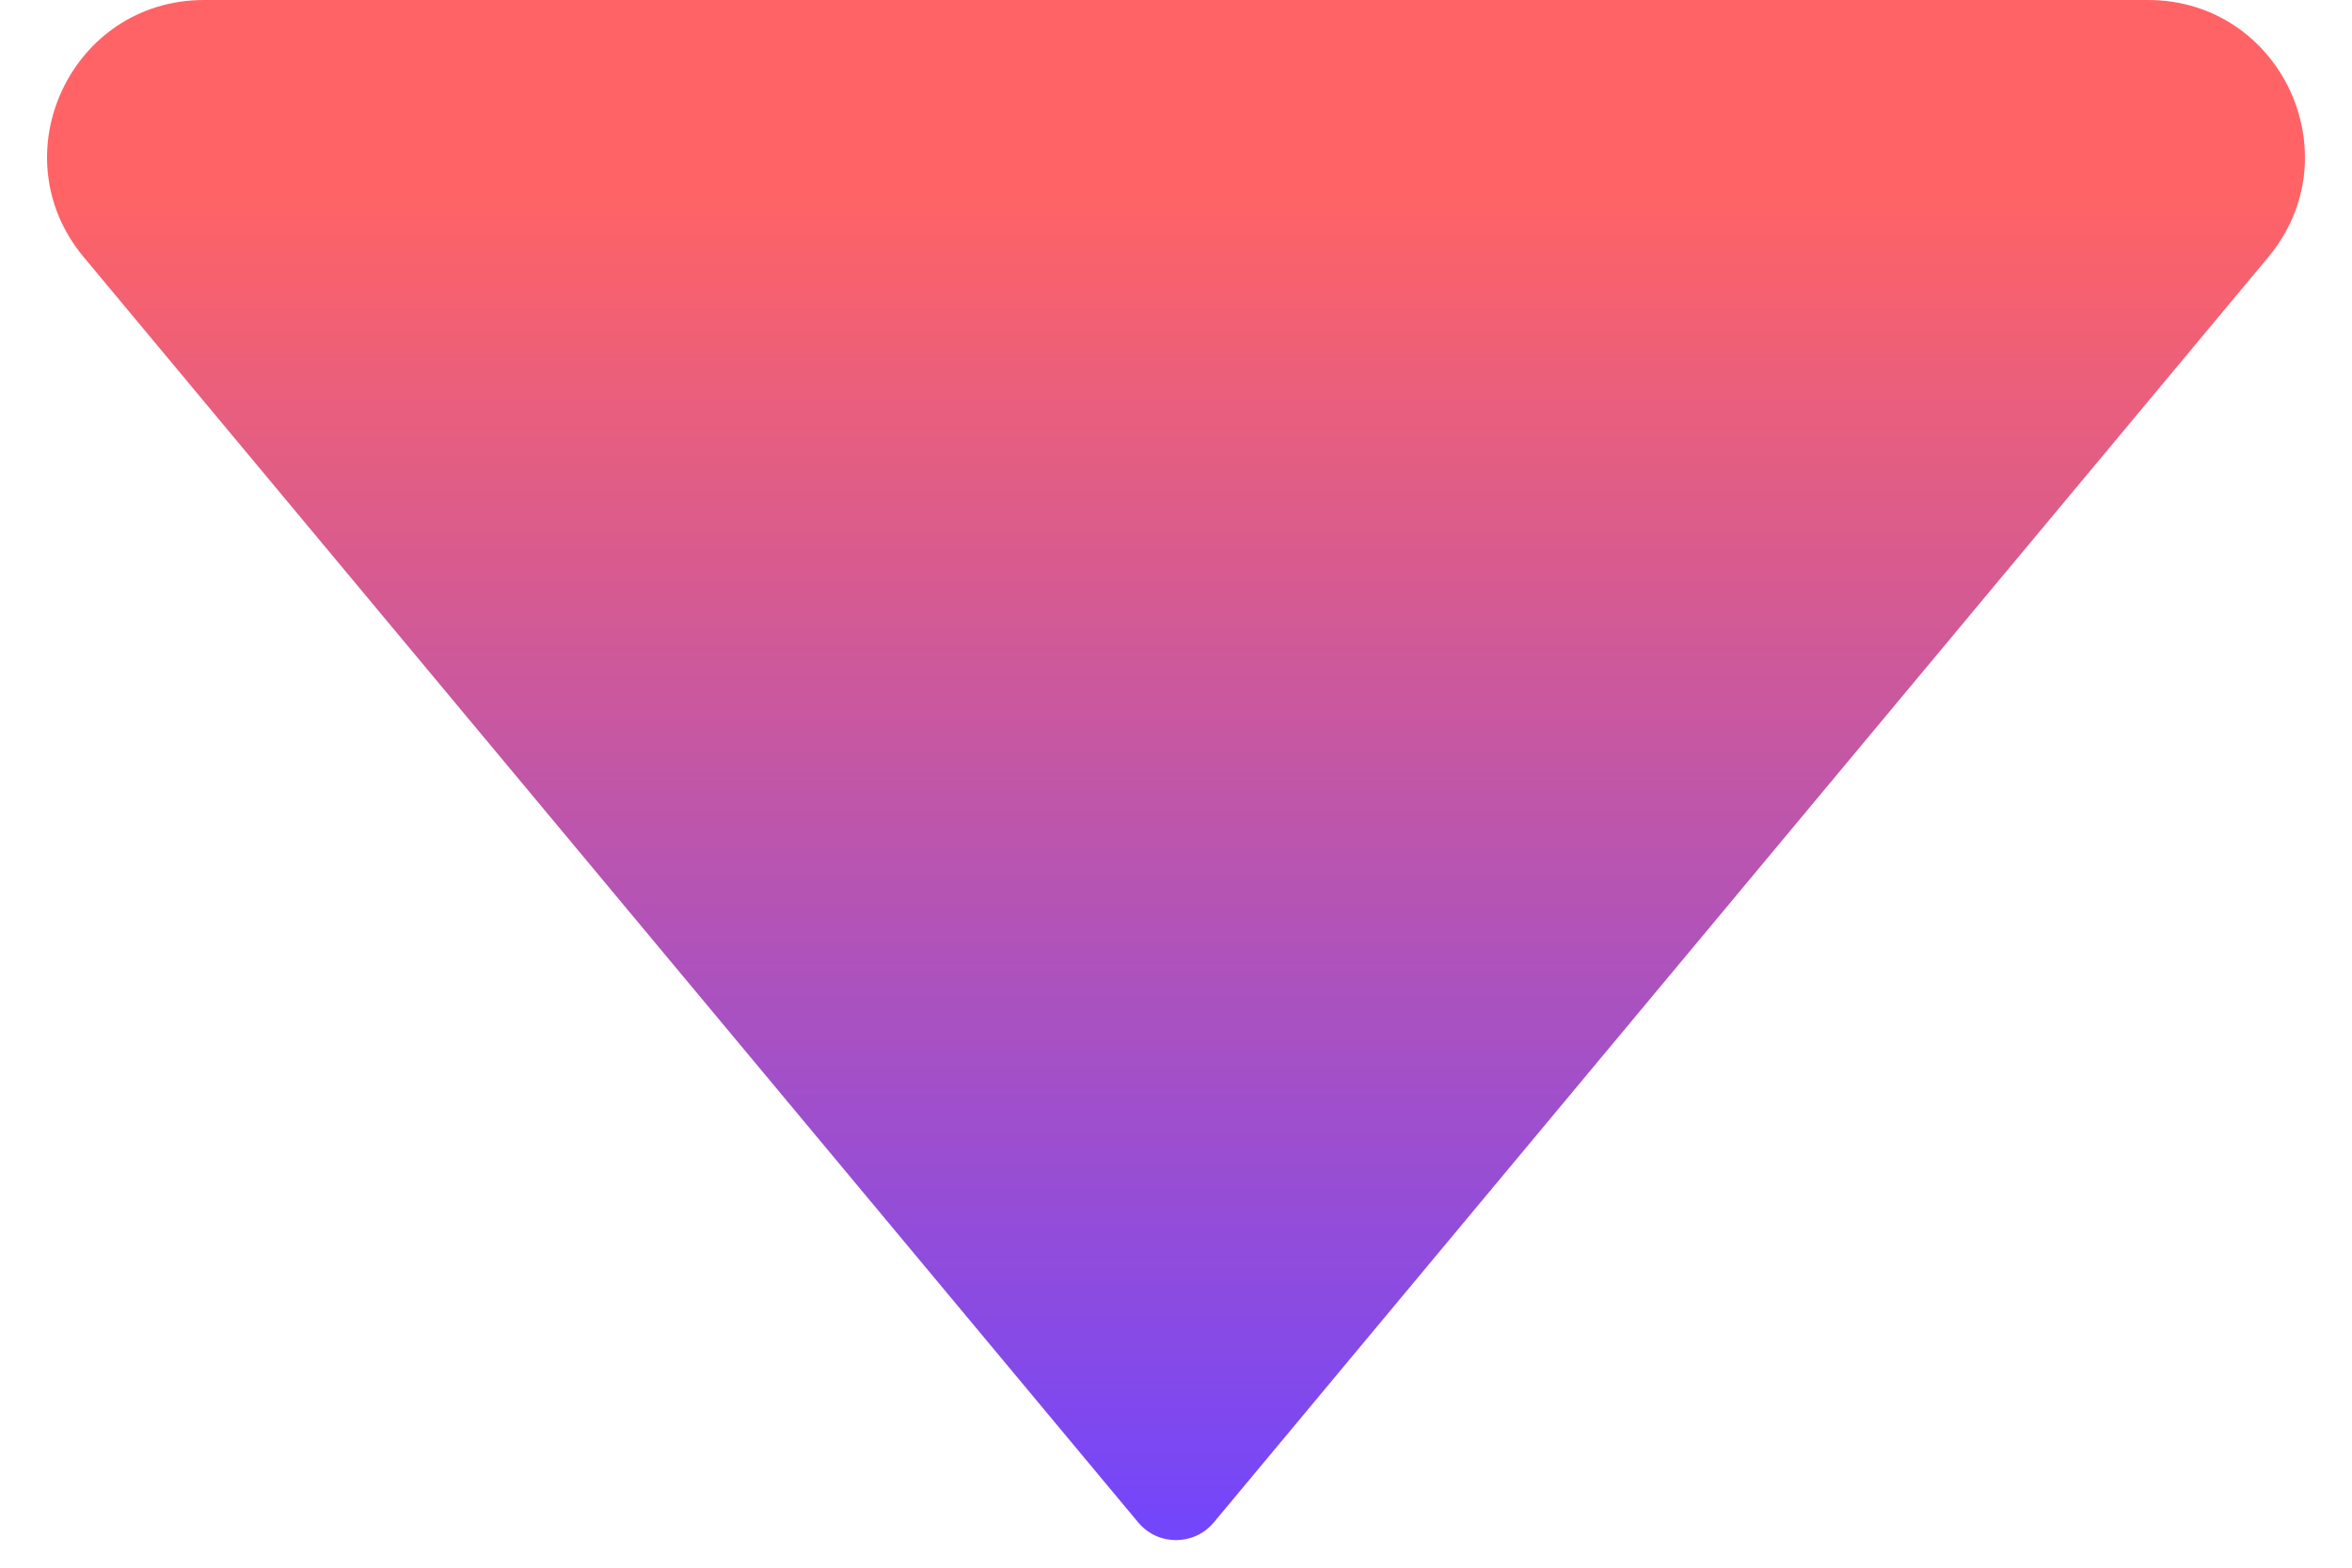 <svg width="12" height="8" viewBox="0 0 12 8" fill="none" xmlns="http://www.w3.org/2000/svg">
<path d="M5.808 7.77L0.427 1.312C-0.007 0.791 0.363 5.2185e-07 1.041 5.51498e-07L10.959 9.84995e-07C11.637 1.01464e-06 12.007 0.791 11.573 1.312L6.192 7.77C6.092 7.889 5.908 7.889 5.808 7.77Z" fill="url(#paint0_linear)"/>
<defs>
<linearGradient id="paint0_linear" x1="6" y1="8" x2="6" y2="0.981" gradientUnits="userSpaceOnUse">
<stop stop-color="#6F45FF"/>
<stop offset="1" stop-color="#FF6365"/>
</linearGradient>
</defs>
</svg>
